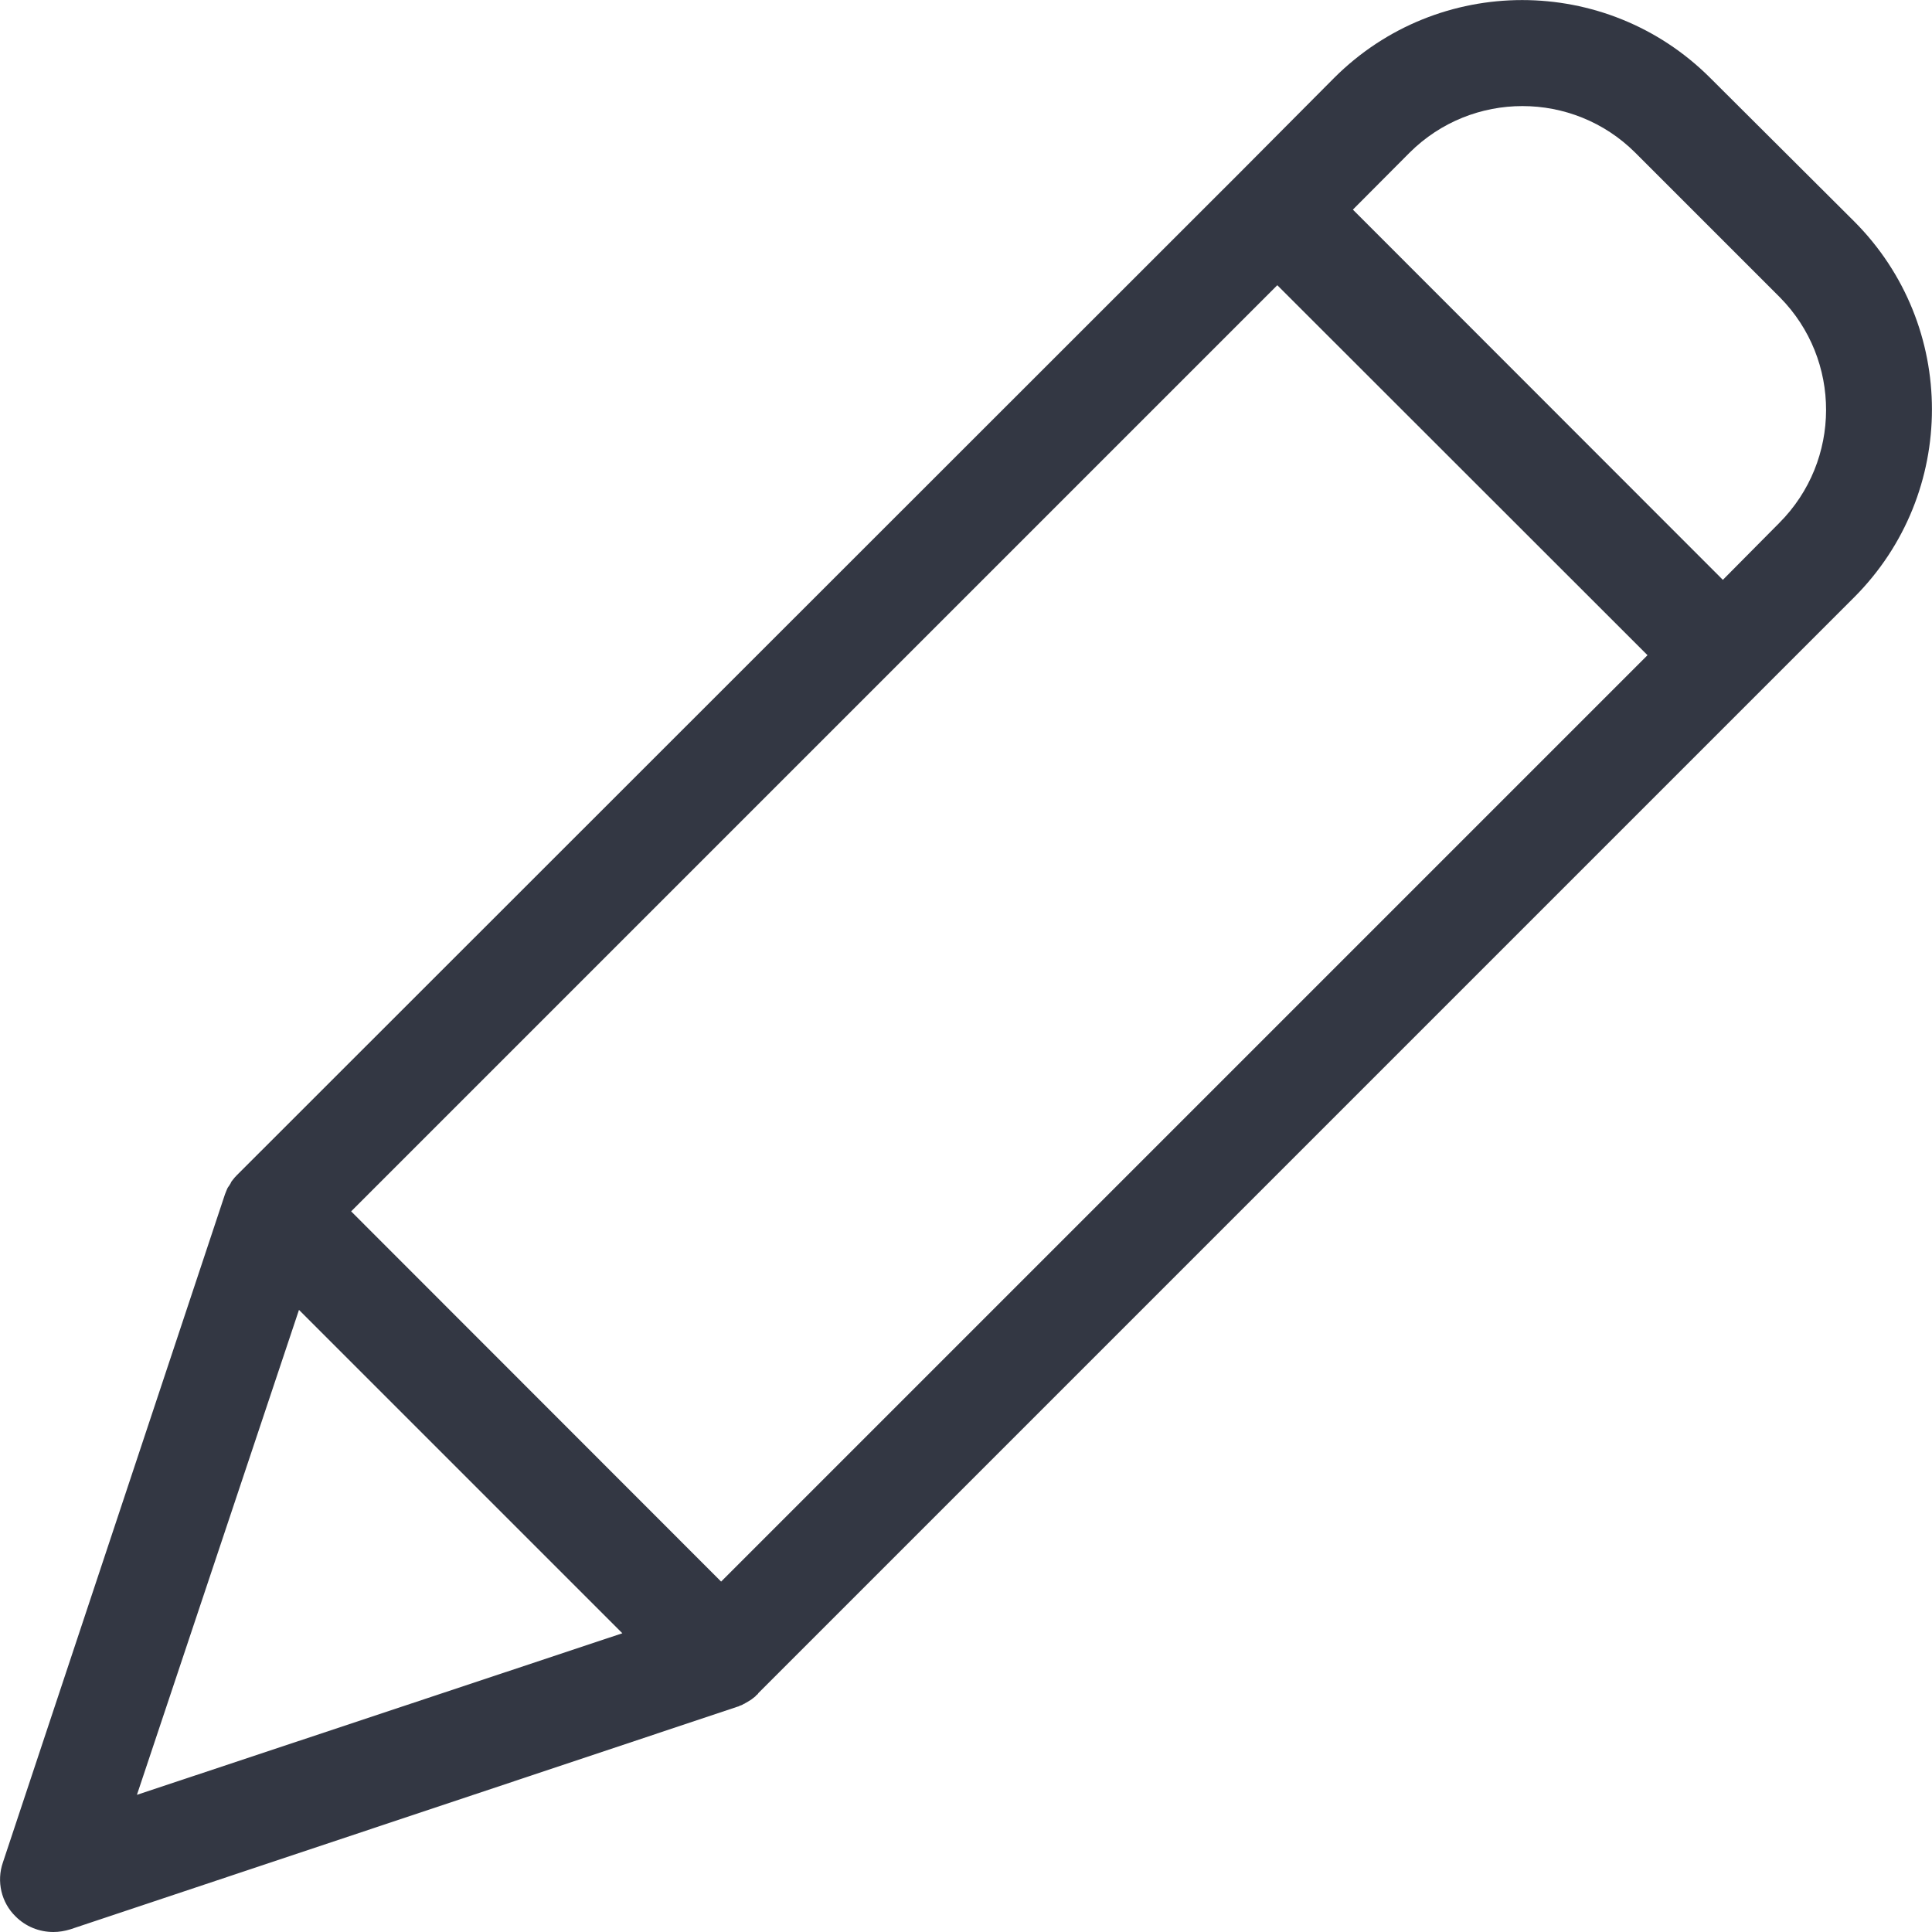 <svg width="8px" height="8px" viewBox="0 0 8 8" version="1.1" xmlns="http://www.w3.org/2000/svg" xmlns:xlink="http://www.w3.org/1999/xlink"> <g id="edit-icon-RegEX" stroke="none" stroke-width="1" fill="none" fill-rule="evenodd"> <g id="edit-icon-RegEX-10" transform="translate(-1220, -449)" fill="#333743" fill-rule="nonzero"> <g id="edit-icon-Group-3" transform="translate(1204, 425)"> <g id="edit-icon-Group" transform="translate(16, 16)"> <g id="edit-icon-pen-(1)" transform="translate(0, 8)"> <path d="M7.081,0.322 C6.651,-0.107 5.955,-0.107 5.525,0.322 L5.135,0.714 L0.987,4.86 L0.978,4.869 C0.976,4.871 0.976,4.873 0.974,4.873 C0.969,4.88 0.963,4.886 0.958,4.893 C0.958,4.895 0.956,4.895 0.956,4.898 C0.952,4.904 0.95,4.909 0.945,4.915 C0.943,4.917 0.943,4.919 0.941,4.922 C0.939,4.928 0.936,4.933 0.934,4.939 C0.934,4.942 0.932,4.942 0.932,4.944 L0.012,7.712 C-0.015,7.79 0.005,7.878 0.065,7.936 C0.106,7.977 0.162,8 0.221,8 C0.245,8 0.268,7.996 0.291,7.989 L3.057,7.066 C3.059,7.066 3.059,7.066 3.061,7.064 C3.068,7.062 3.075,7.059 3.081,7.055 C3.083,7.055 3.084,7.054 3.085,7.053 C3.092,7.049 3.101,7.044 3.107,7.04 C3.114,7.036 3.121,7.029 3.127,7.025 C3.129,7.022 3.131,7.022 3.131,7.02 C3.134,7.018 3.138,7.016 3.14,7.011 L7.678,2.473 C8.107,2.043 8.107,1.347 7.678,0.917 L7.081,0.322 Z M2.986,6.549 L1.454,5.016 L5.289,1.181 L6.822,2.713 L2.986,6.549 Z M1.238,5.424 L2.577,6.763 L0.567,7.432 L1.238,5.424 Z M7.368,2.165 L7.134,2.401 L5.602,0.868 L5.837,0.632 C6.095,0.375 6.513,0.375 6.771,0.632 L7.37,1.231 C7.626,1.49 7.625,1.907 7.368,2.165 Z" id="Shape"></path> </g> </g> </g> </g> </g> </svg>